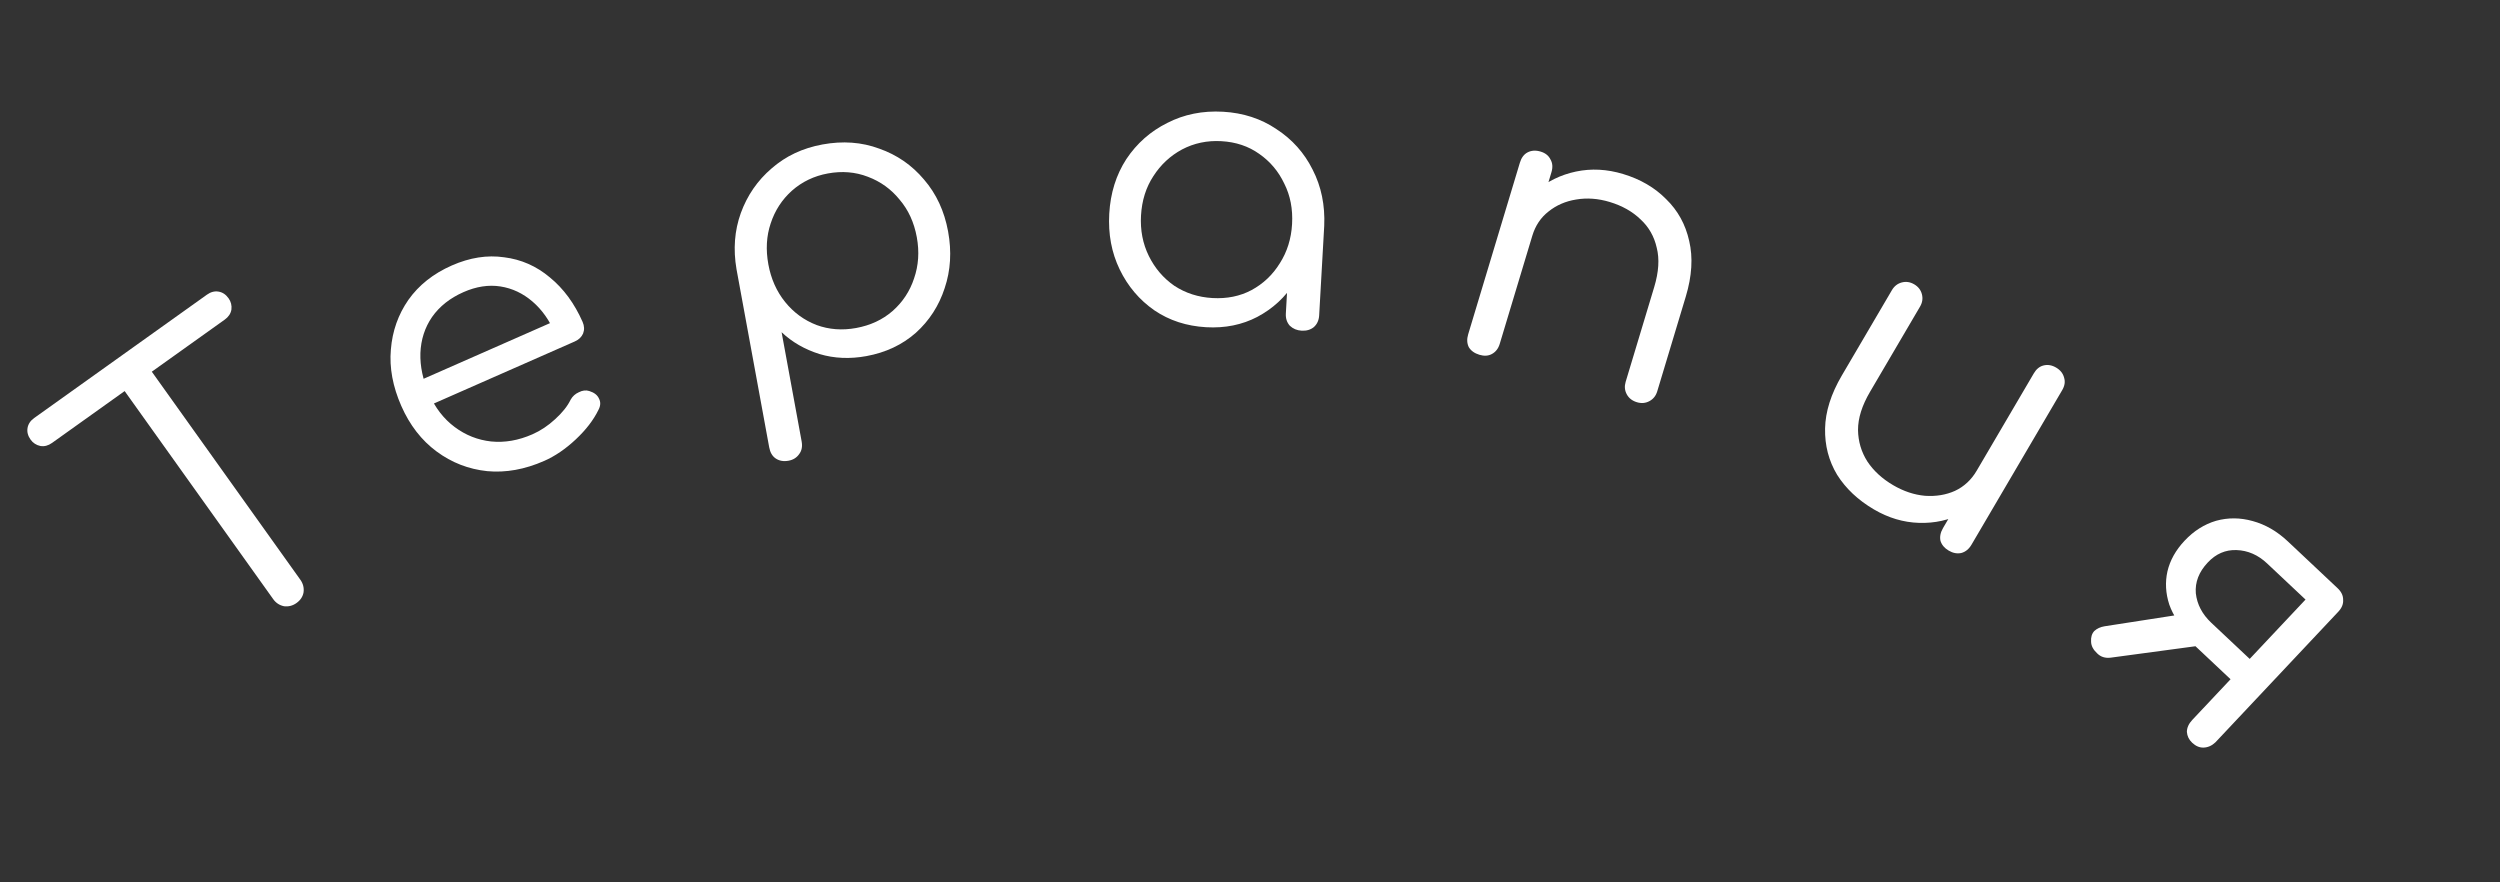 <svg width="306" height="108" viewBox="0 0 306 108" fill="none" xmlns="http://www.w3.org/2000/svg">
<rect x="0" y="0" width="306" height="108" fill="#333333" stroke="none"/>
<path d="M36.29 73.811C35.826 74.143 35.316 74.273 34.761 74.203C34.212 74.089 33.773 73.8 33.441 73.336L13.077 44.815L16.401 42.442L36.765 70.963C37.096 71.427 37.227 71.937 37.157 72.492C37.068 73.022 36.779 73.462 36.29 73.811ZM6.368 54.215C5.905 54.546 5.43 54.671 4.944 54.59C4.44 54.483 4.041 54.224 3.746 53.812C3.415 53.348 3.29 52.873 3.371 52.387C3.452 51.902 3.725 51.493 4.188 51.162L25.328 36.068C25.792 35.737 26.266 35.612 26.752 35.693C27.238 35.774 27.646 36.046 27.977 36.51C28.272 36.922 28.388 37.384 28.325 37.896C28.244 38.382 27.971 38.79 27.508 39.121L6.368 54.215Z" fill="white"/>
<path d="M66.609 56.416C64.233 57.462 61.909 57.88 59.638 57.669C57.353 57.43 55.287 56.628 53.441 55.262C51.594 53.896 50.154 52.039 49.12 49.692C48.074 47.317 47.648 45.014 47.842 42.783C48.023 40.525 48.739 38.497 49.989 36.701C51.268 34.893 53.038 33.491 55.298 32.496C57.5 31.526 59.635 31.191 61.704 31.491C63.789 31.749 65.656 32.57 67.303 33.955C68.98 35.326 70.315 37.142 71.311 39.402C71.527 39.895 71.547 40.37 71.368 40.83C71.177 41.26 70.835 41.583 70.343 41.8L52.177 49.799L50.856 46.801L69.24 38.706L67.945 40.832C67.272 39.226 66.351 37.919 65.181 36.913C64.011 35.906 62.702 35.289 61.253 35.062C59.804 34.835 58.298 35.066 56.733 35.755C55.082 36.483 53.799 37.497 52.885 38.799C51.999 40.088 51.523 41.56 51.457 43.215C51.406 44.829 51.757 46.49 52.51 48.2C53.263 49.909 54.309 51.264 55.649 52.265C56.99 53.266 58.477 53.856 60.113 54.036C61.777 54.202 63.464 53.909 65.174 53.156C66.159 52.722 67.082 52.108 67.943 51.314C68.833 50.507 69.467 49.709 69.846 48.92C70.079 48.506 70.412 48.203 70.847 48.012C71.298 47.779 71.725 47.729 72.13 47.862C72.731 48.047 73.126 48.357 73.318 48.792C73.538 49.214 73.516 49.673 73.25 50.17C72.651 51.403 71.728 52.605 70.48 53.777C69.232 54.949 67.942 55.829 66.609 56.416Z" fill="white"/>
<path d="M96.527 56.39C95.904 56.505 95.372 56.409 94.93 56.104C94.524 55.825 94.264 55.373 94.15 54.751L90.146 32.939C89.731 30.505 89.907 28.219 90.674 26.083C91.466 23.91 92.724 22.086 94.449 20.61C96.168 19.104 98.242 18.128 100.671 17.682C103.162 17.225 105.478 17.395 107.62 18.192C109.788 18.953 111.612 20.212 113.093 21.968C114.605 23.718 115.59 25.838 116.047 28.329C116.498 30.789 116.359 33.1 115.63 35.262C114.931 37.418 113.753 39.243 112.097 40.738C110.434 42.202 108.42 43.151 106.053 43.586C104.029 43.957 102.115 43.874 100.31 43.336C98.5 42.767 96.953 41.877 95.668 40.664L98.12 54.022C98.234 54.645 98.136 55.162 97.825 55.573C97.52 56.015 97.087 56.287 96.527 56.39ZM104.795 40.147C106.538 39.827 108.021 39.137 109.242 38.076C110.489 36.978 111.37 35.641 111.886 34.066C112.432 32.485 112.543 30.807 112.217 29.032C111.886 27.226 111.186 25.697 110.12 24.445C109.078 23.155 107.78 22.219 106.224 21.635C104.7 21.046 103.066 20.911 101.322 21.232C99.641 21.54 98.177 22.243 96.93 23.341C95.714 24.433 94.849 25.767 94.333 27.342C93.812 28.887 93.717 30.561 94.048 32.367C94.374 34.142 95.058 35.674 96.099 36.964C97.141 38.253 98.423 39.193 99.948 39.782C101.466 40.34 103.082 40.462 104.795 40.147Z" fill="white"/>
<path d="M147.638 40.052C145.236 39.916 143.119 39.226 141.287 37.98C139.456 36.704 138.045 35.038 137.051 32.984C136.057 30.931 135.631 28.655 135.773 26.158C135.916 23.63 136.613 21.402 137.863 19.475C139.145 17.55 140.814 16.075 142.87 15.05C144.927 13.993 147.204 13.535 149.701 13.677C152.167 13.816 154.346 14.526 156.239 15.806C158.166 17.057 159.642 18.71 160.667 20.766C161.724 22.823 162.197 25.117 162.085 27.647L160.428 28.362C160.295 30.701 159.639 32.772 158.459 34.576C157.311 36.382 155.788 37.786 153.893 38.789C152.03 39.762 149.945 40.183 147.638 40.052ZM148.411 36.481C150.181 36.581 151.769 36.259 153.174 35.514C154.613 34.739 155.769 33.647 156.641 32.238C157.545 30.831 158.048 29.226 158.15 27.425C158.254 25.591 157.935 23.94 157.194 22.472C156.486 20.973 155.461 19.758 154.119 18.826C152.808 17.895 151.267 17.38 149.497 17.28C147.759 17.181 146.154 17.519 144.684 18.292C143.245 19.066 142.073 20.157 141.169 21.565C140.267 22.941 139.764 24.545 139.66 26.378C139.558 28.18 139.877 29.831 140.617 31.331C141.356 32.832 142.397 34.048 143.739 34.98C145.115 35.882 146.672 36.383 148.411 36.481ZM159.314 40.475C158.745 40.443 158.265 40.241 157.874 39.87C157.516 39.47 157.354 38.969 157.388 38.368L157.831 30.546L158.965 26.472L162.085 27.647L161.466 38.599C161.432 39.2 161.214 39.679 160.814 40.037C160.415 40.363 159.915 40.509 159.314 40.475Z" fill="white"/>
<path d="M200.361 49.233C199.785 49.06 199.37 48.737 199.116 48.263C198.861 47.79 198.817 47.281 198.981 46.735L202.474 35.141C203.031 33.292 203.134 31.686 202.784 30.324C202.473 28.941 201.814 27.784 200.805 26.852C199.806 25.889 198.548 25.18 197.032 24.723C195.608 24.294 194.233 24.194 192.907 24.423C191.622 24.63 190.499 25.119 189.54 25.888C188.59 26.627 187.928 27.617 187.553 28.86L184.916 28.066C185.552 26.174 186.564 24.628 187.951 23.425C189.377 22.202 191.026 21.393 192.898 20.998C194.769 20.603 196.69 20.702 198.66 21.296C200.782 21.935 202.54 22.96 203.933 24.372C205.365 25.762 206.306 27.467 206.756 29.487C207.236 31.517 207.097 33.789 206.339 36.305L202.846 47.899C202.681 48.445 202.362 48.845 201.889 49.099C201.416 49.353 200.906 49.398 200.361 49.233ZM181.082 43.426C180.476 43.243 180.041 42.93 179.778 42.487C179.554 42.023 179.529 41.503 179.703 40.927L186.031 19.921C186.214 19.315 186.522 18.895 186.956 18.662C187.429 18.408 187.969 18.372 188.575 18.555C189.151 18.728 189.551 19.047 189.775 19.511C190.038 19.954 190.078 20.479 189.896 21.085L183.567 42.091C183.394 42.667 183.07 43.082 182.597 43.336C182.163 43.569 181.658 43.599 181.082 43.426Z" fill="white"/>
<path d="M229.366 62.352C227.427 61.214 225.926 59.801 224.861 58.112C223.84 56.412 223.349 54.527 223.389 52.458C223.428 50.389 224.113 48.221 225.443 45.955L231.571 35.511C231.86 35.02 232.264 34.707 232.784 34.571C233.304 34.436 233.81 34.512 234.301 34.801C234.792 35.089 235.106 35.493 235.241 36.013C235.377 36.533 235.3 37.039 235.012 37.53L228.883 47.974C227.906 49.639 227.419 51.189 227.422 52.622C227.441 54.028 227.823 55.317 228.567 56.488C229.328 57.631 230.377 58.596 231.715 59.381C232.998 60.134 234.303 60.569 235.629 60.686C236.97 60.776 238.19 60.575 239.287 60.081C240.401 59.559 241.286 58.739 241.943 57.62L244.277 58.989C243.213 60.678 241.858 61.956 240.21 62.824C238.579 63.666 236.807 64.058 234.895 64C232.984 63.943 231.14 63.393 229.366 62.352ZM238.52 67.394C238.001 67.089 237.666 66.691 237.515 66.198C237.407 65.694 237.513 65.169 237.833 64.623L248.937 45.702C249.241 45.183 249.632 44.861 250.108 44.737C250.628 44.602 251.147 44.686 251.666 44.991C252.185 45.295 252.512 45.707 252.647 46.227C252.799 46.72 252.722 47.226 252.418 47.744L241.314 66.666C240.994 67.212 240.574 67.553 240.054 67.688C239.55 67.796 239.039 67.698 238.52 67.394Z" fill="white"/>
<path d="M268.319 90.909C267.927 90.54 267.712 90.099 267.674 89.585C267.68 89.07 267.9 88.581 268.334 88.12L273.02 83.14L267.694 78.129L268.052 77.749C266.853 76.621 266.008 75.37 265.518 73.996C265.073 72.621 264.999 71.269 265.294 69.938C265.611 68.585 266.312 67.332 267.397 66.179C268.525 64.98 269.81 64.168 271.253 63.743C272.719 63.34 274.208 63.351 275.722 63.775C277.28 64.198 278.716 65.027 280.03 66.264L286.117 71.991C286.578 72.424 286.806 72.899 286.799 73.414C286.837 73.928 286.639 74.416 286.205 74.877L271.172 90.856C270.737 91.272 270.251 91.488 269.714 91.505C269.222 91.52 268.757 91.321 268.319 90.909ZM255.949 78.554C255.91 77.996 256.042 77.555 256.345 77.232C256.672 76.931 257.092 76.739 257.604 76.656L267.836 75.068L271.575 78.716L258.36 80.496C257.668 80.585 257.103 80.4 256.663 79.943C256.202 79.51 255.964 79.046 255.949 78.554ZM270.659 76.225L275.363 80.65L282.196 73.387L277.492 68.962C276.385 67.92 275.137 67.376 273.747 67.329C272.402 67.28 271.23 67.786 270.233 68.847C269.148 70 268.66 71.258 268.769 72.62C268.922 73.982 269.552 75.183 270.659 76.225Z" fill="white"/>
</svg>
